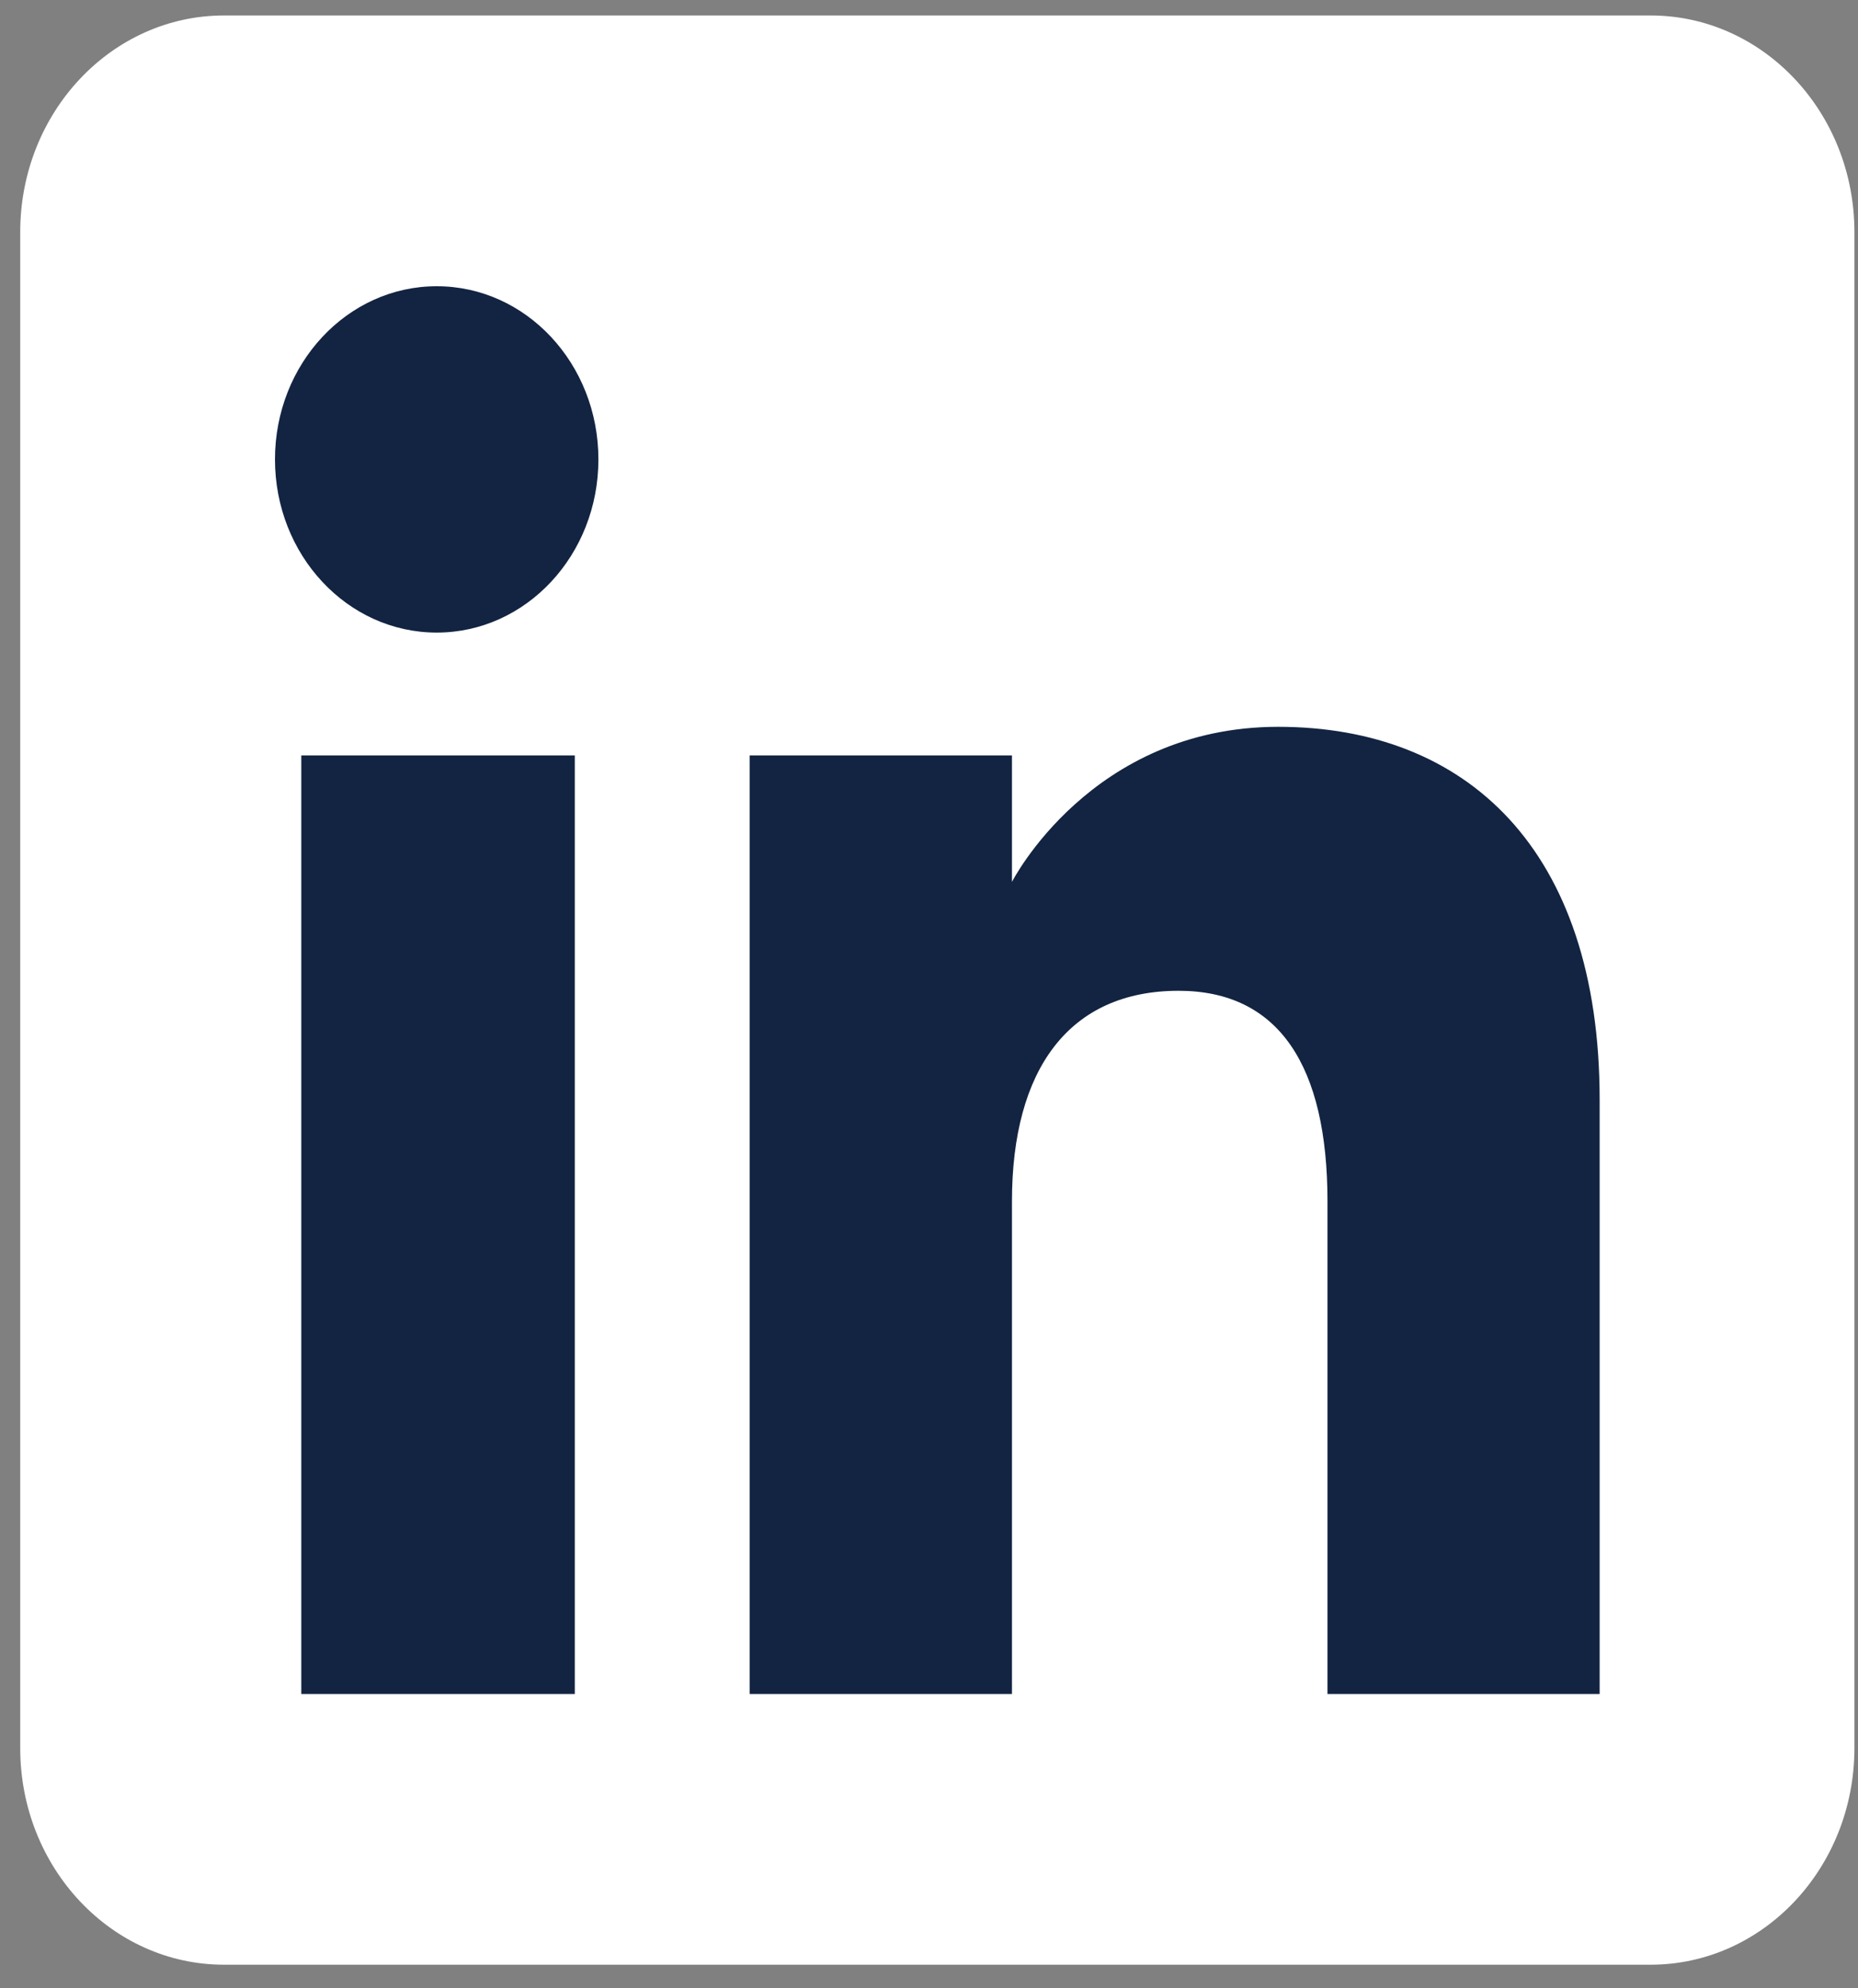 <svg width="43" height="46" viewBox="0 0 43 46" fill="none" xmlns="http://www.w3.org/2000/svg">
<rect x="0" y="0" width="43" height="46" fill="#808080" stroke="none"/>
<g clip-path="url(#clip0_59_243)">
<path fill-rule="evenodd" clip-rule="evenodd" d="M5.185 45.454H38.2C40.805 45.454 42.917 43.211 42.917 40.443V5.369C42.917 2.602 40.805 0.358 38.2 0.358H5.185C2.58 0.358 0.468 2.602 0.468 5.369V40.443C0.468 43.211 2.58 45.454 5.185 45.454Z" fill="white"/>
<path fill-rule="evenodd" clip-rule="evenodd" d="M37.021 39.191H30.722V27.793C30.722 24.668 29.604 22.922 27.276 22.922C24.743 22.922 23.42 24.739 23.42 27.793V39.191H17.349V17.478H23.42V20.403C23.42 20.403 25.245 16.815 29.582 16.815C33.917 16.815 37.021 19.627 37.021 25.444V39.191ZM10.107 14.635C8.039 14.635 6.364 12.841 6.364 10.628C6.364 8.416 8.039 6.622 10.107 6.622C12.175 6.622 13.849 8.416 13.849 10.628C13.849 12.841 12.175 14.635 10.107 14.635ZM6.973 39.191H13.303V17.478H6.973V39.191Z" fill="#122441"/>
</g>
<defs>
<clipPath id="clip0_59_243">
<rect width="42.448" height="45.095" fill="white" transform="translate(0.468 0.358)"/>
</clipPath>
</defs>
</svg>
